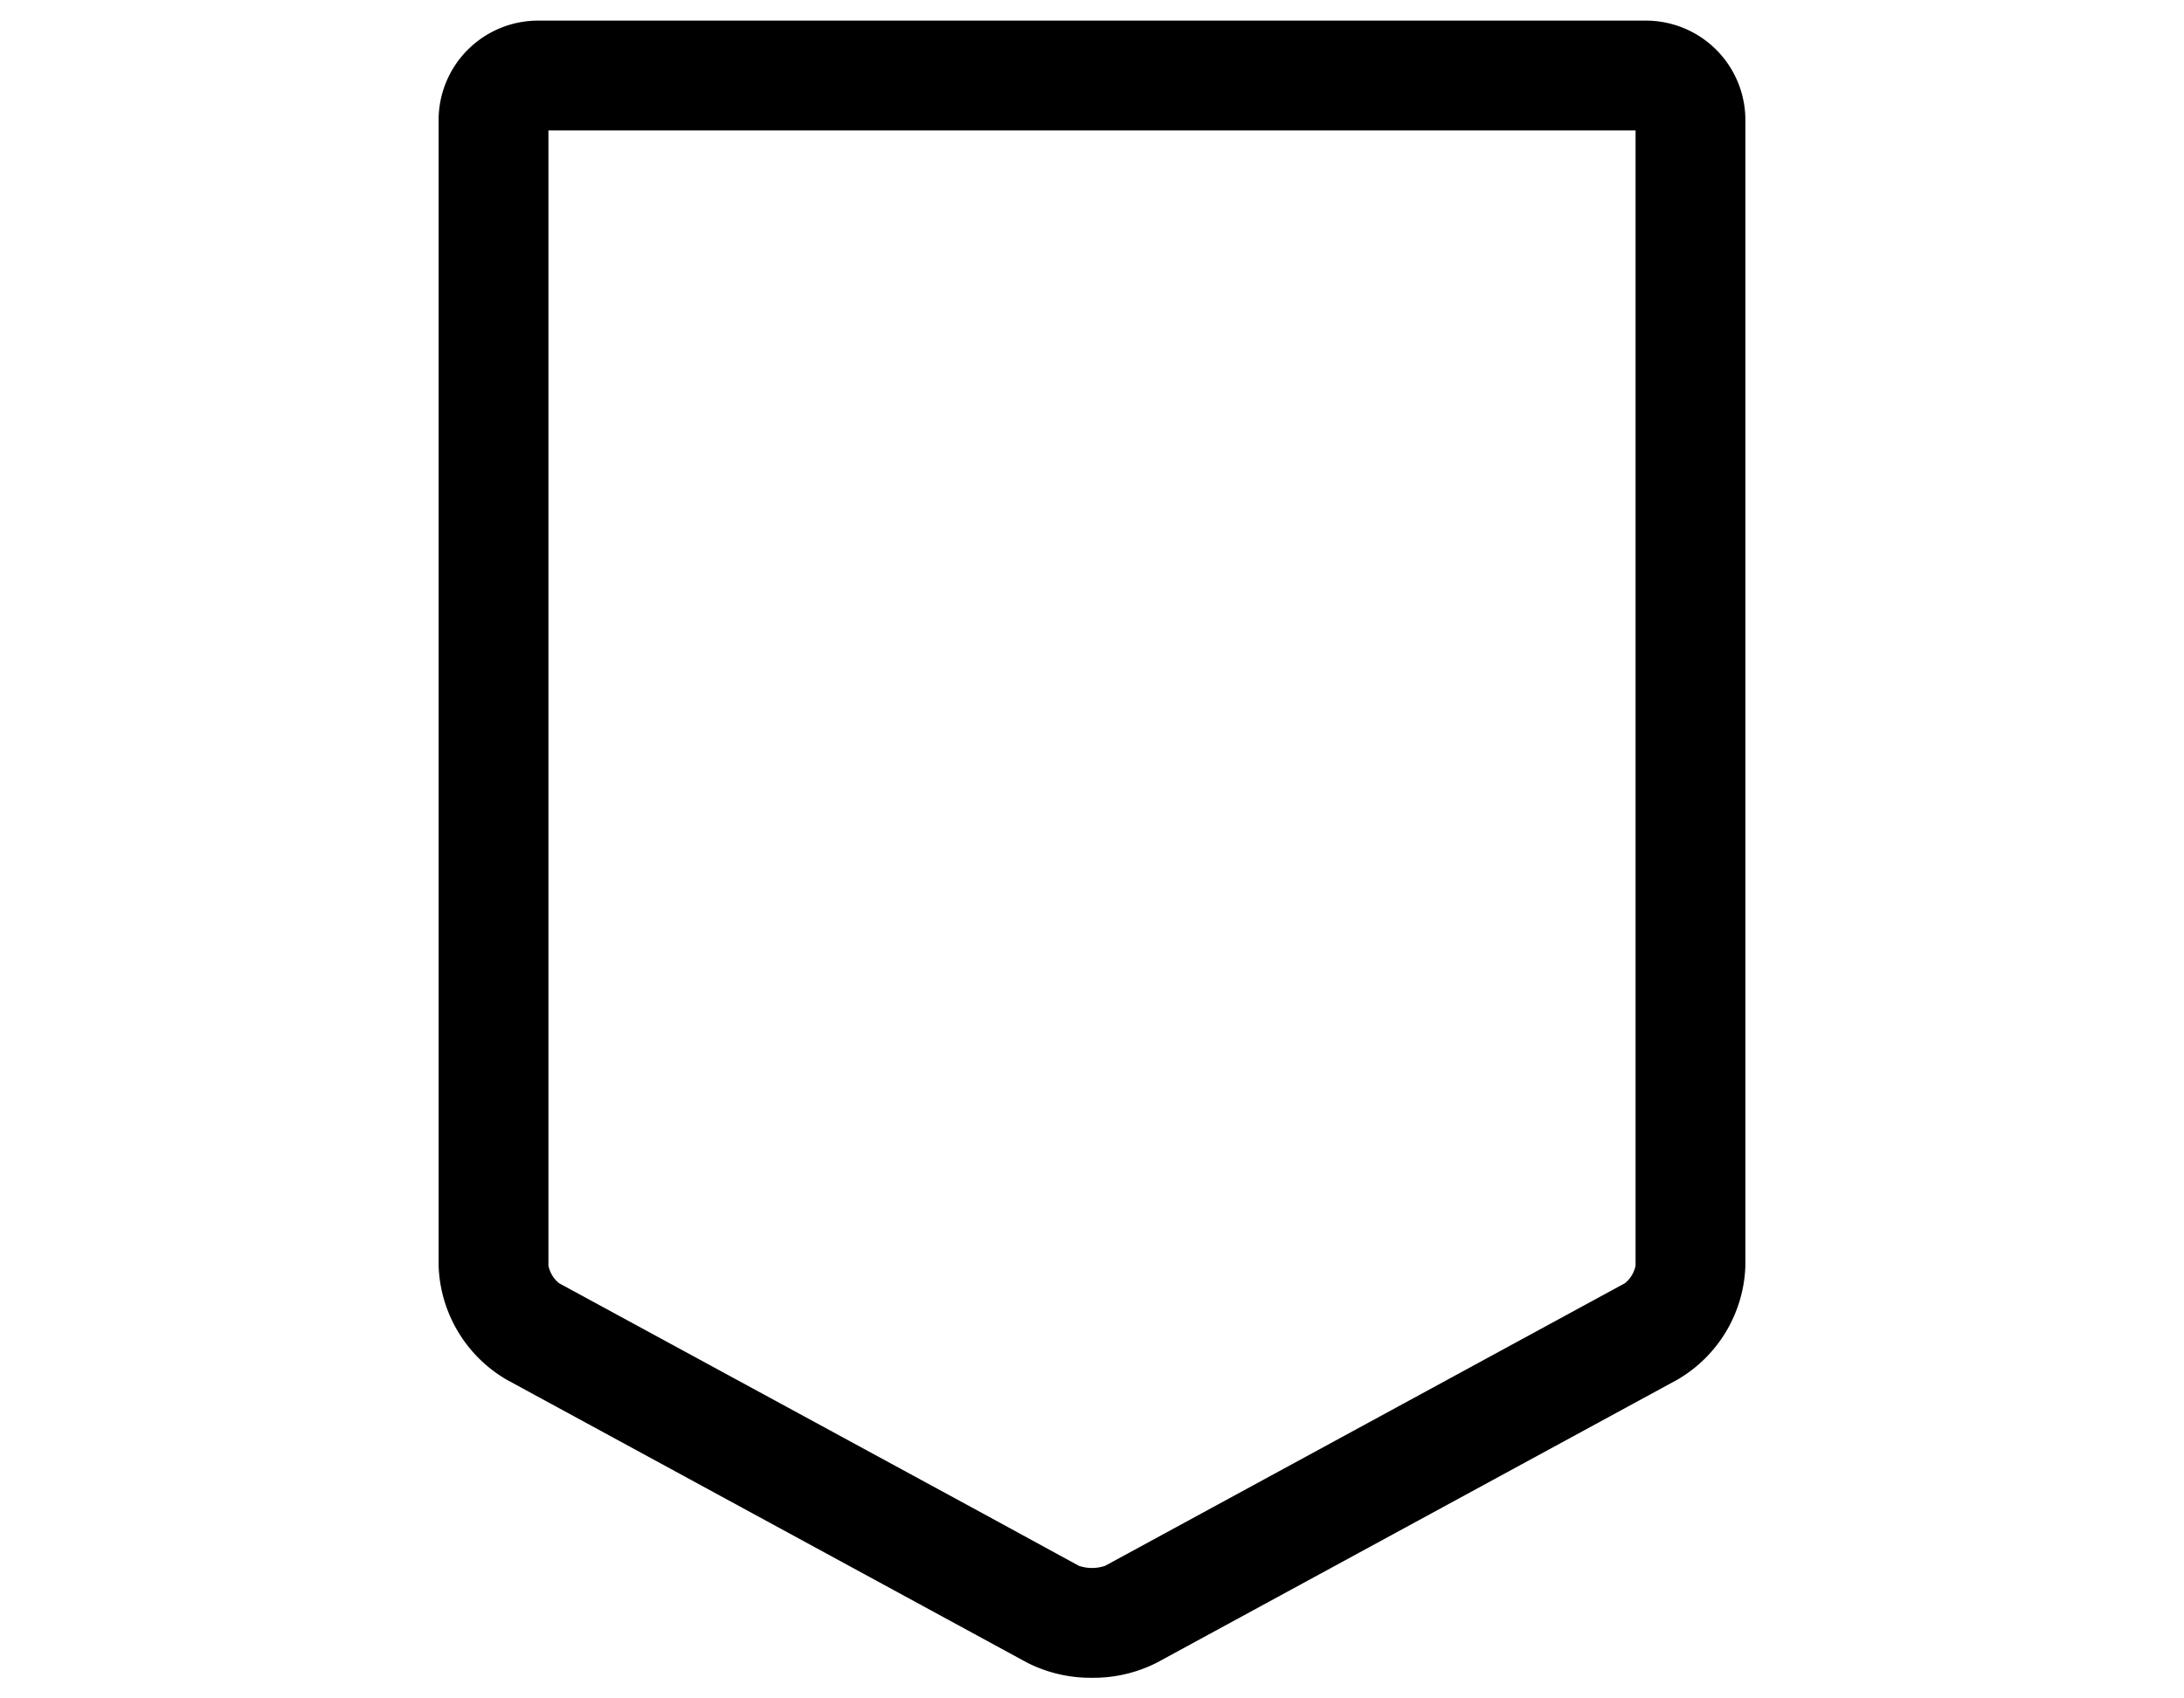 <svg xmlns="http://www.w3.org/2000/svg" data-name="Layer 1" viewBox="0 0 72 56" fill="currentColor"><title>shield-o</title><path d="M36,55.32a4.6,4.6,0,0,1-2.16-.51L16.7,45.49a4.52,4.52,0,0,1-2.24-3.76V4A3.28,3.28,0,0,1,17.74.68H54.26A3.28,3.28,0,0,1,57.54,4V41.73a4.51,4.51,0,0,1-2.24,3.76L38.16,54.81A4.6,4.6,0,0,1,36,55.32Zm-3.62-5.43,3.19,1.74a1.36,1.36,0,0,0,.86,0l17.14-9.32a1,1,0,0,0,.35-.58V4.3H18.08V41.73a1,1,0,0,0,.35.58Z"/></svg>